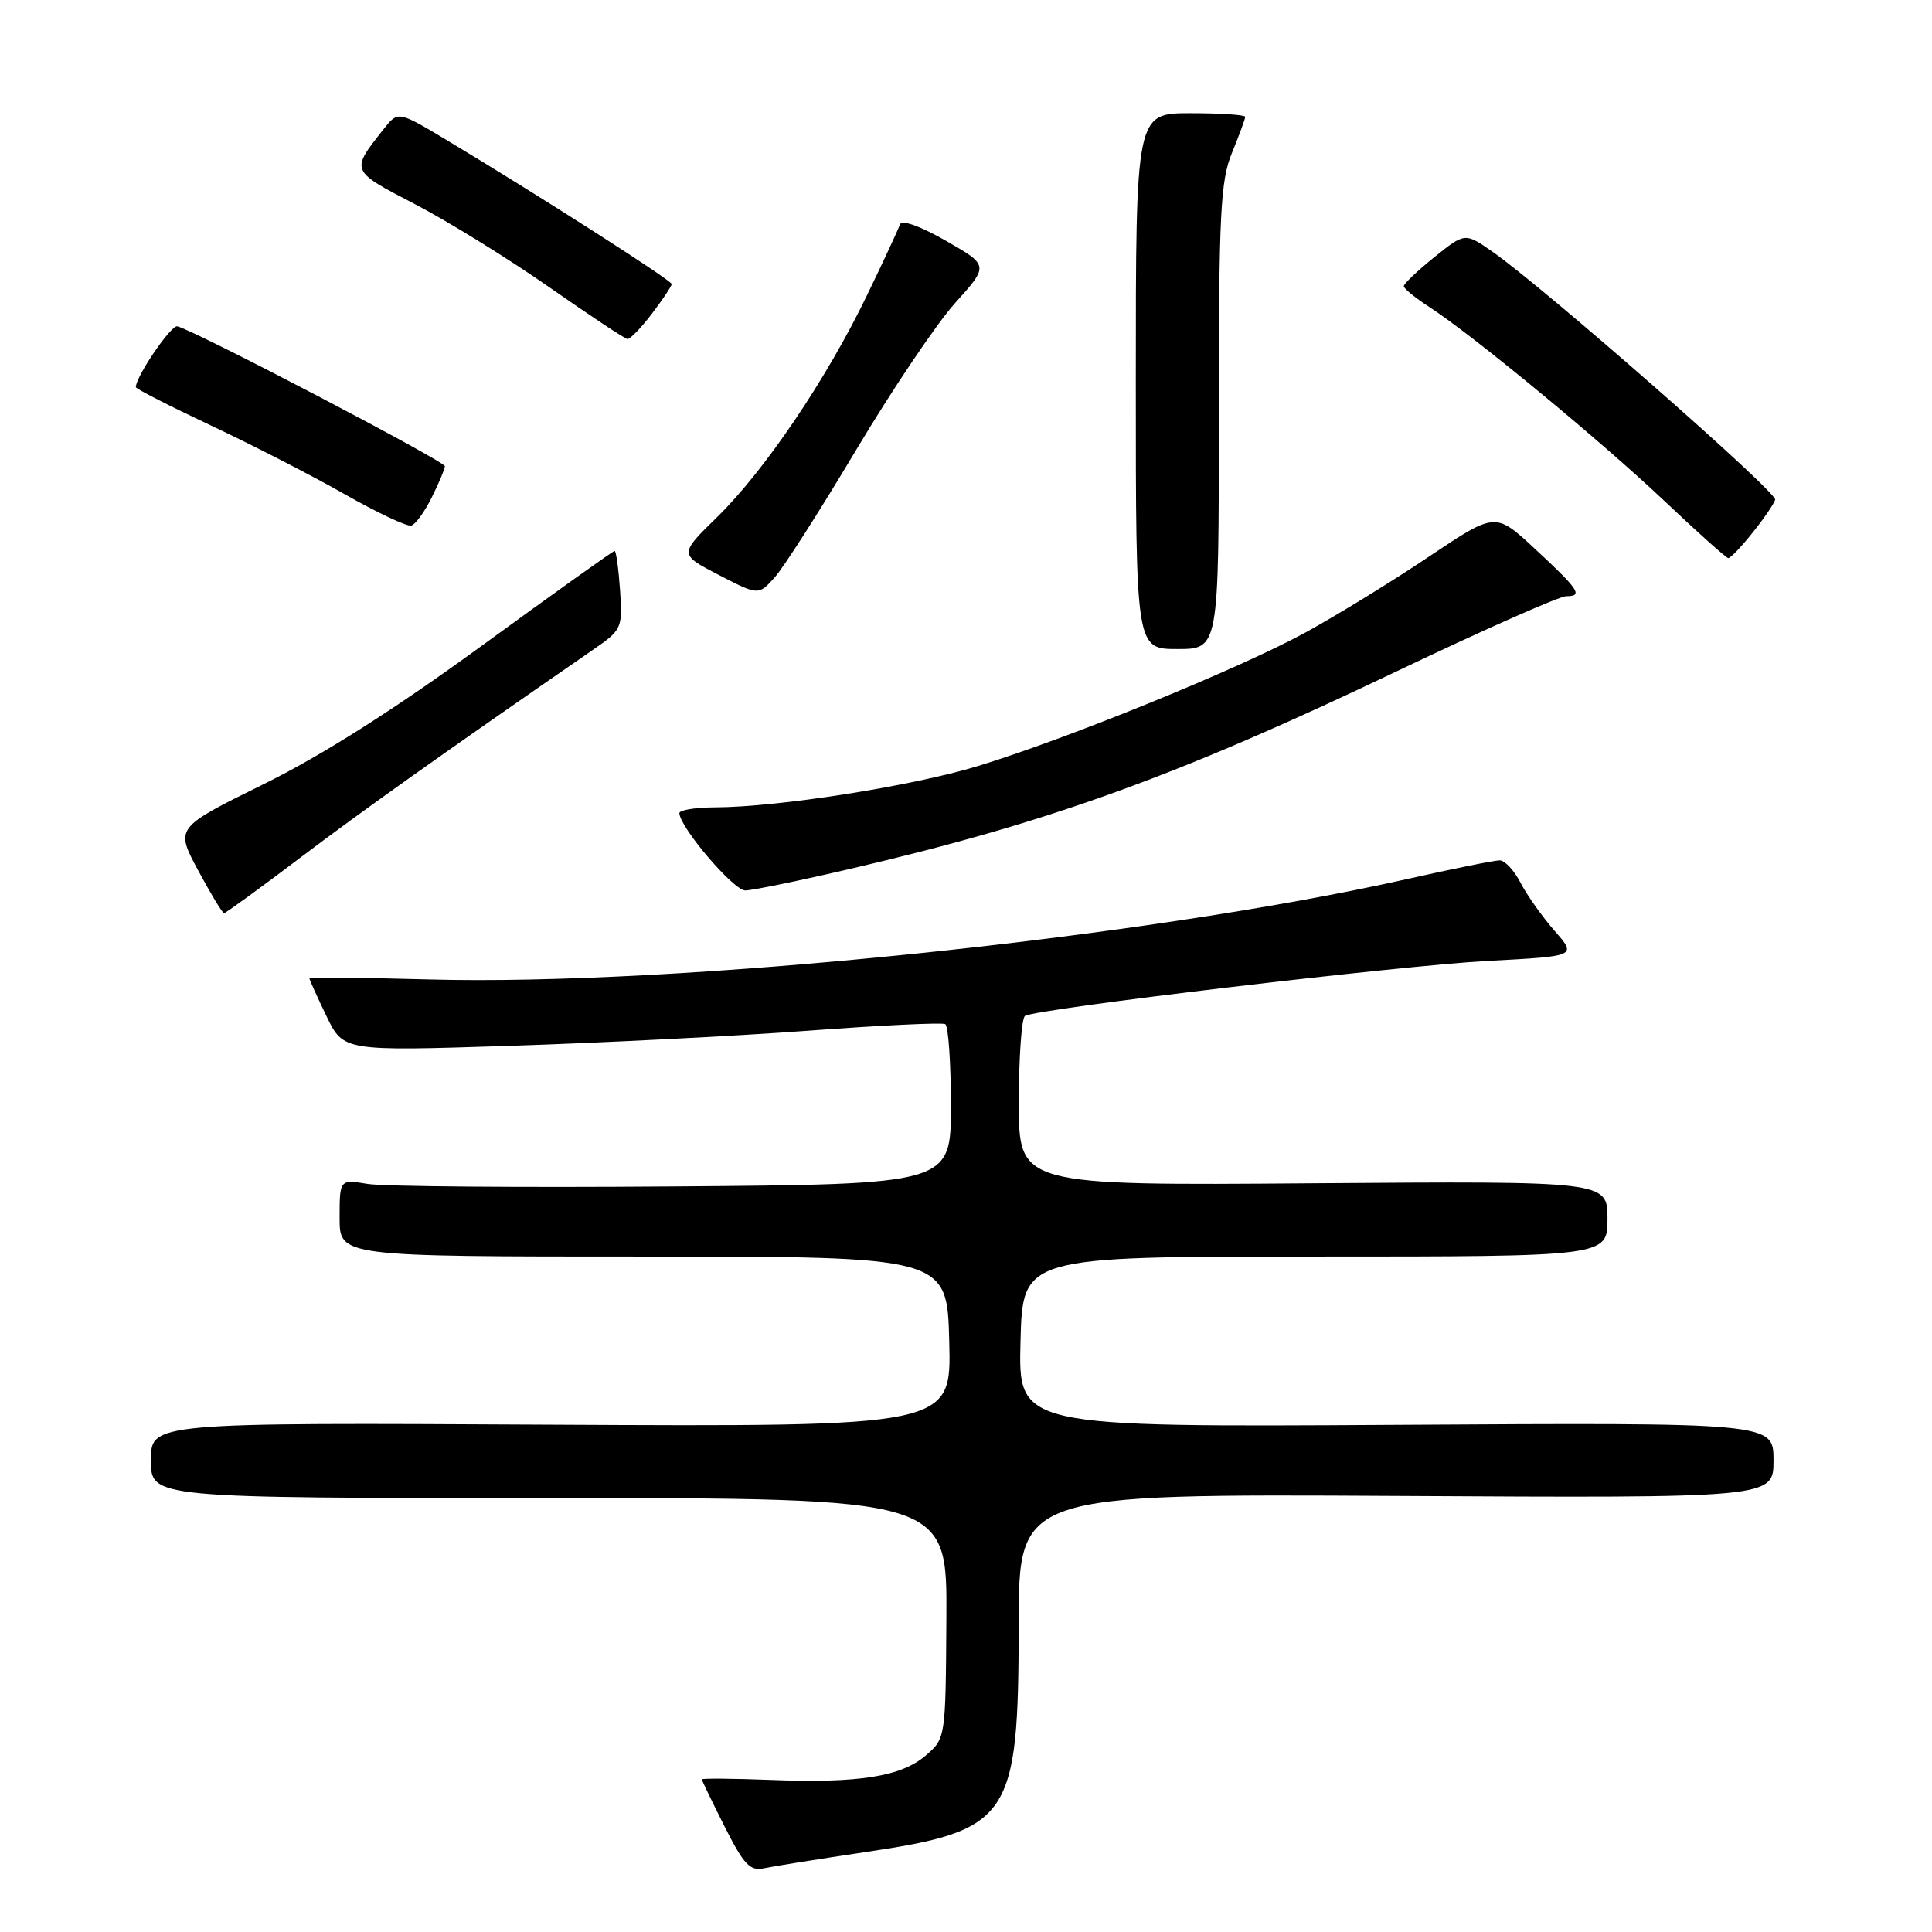 <?xml version="1.0" encoding="UTF-8" standalone="no"?>
<!DOCTYPE svg PUBLIC "-//W3C//DTD SVG 1.1//EN" "http://www.w3.org/Graphics/SVG/1.1/DTD/svg11.dtd" >
<svg xmlns="http://www.w3.org/2000/svg" xmlns:xlink="http://www.w3.org/1999/xlink" version="1.1" viewBox="0 0 256 256">
 <g >
 <path fill="currentColor"
d=" M 114.49 245.44 C 133.95 242.54 134.95 241.07 134.98 215.22 C 135.00 197.95 135.00 197.95 185.00 198.22 C 235.00 198.50 235.00 198.50 235.00 193.50 C 235.00 188.50 235.00 188.50 184.97 188.80 C 134.93 189.10 134.93 189.10 135.22 177.80 C 135.50 166.50 135.50 166.50 174.25 166.50 C 213.00 166.50 213.00 166.50 213.00 161.50 C 213.00 156.50 213.00 156.50 174.00 156.79 C 135.00 157.09 135.00 157.09 135.00 146.10 C 135.00 140.06 135.37 134.89 135.82 134.61 C 137.36 133.66 185.52 127.94 197.22 127.32 C 208.94 126.70 208.94 126.70 205.99 123.34 C 204.37 121.49 202.34 118.63 201.49 116.99 C 200.64 115.34 199.39 114.00 198.72 114.00 C 198.04 114.00 192.54 115.11 186.49 116.47 C 151.47 124.34 89.54 130.69 56.75 129.78 C 48.09 129.54 41.00 129.48 41.00 129.64 C 41.00 129.81 42.01 132.05 43.25 134.62 C 45.50 139.29 45.50 139.29 67.50 138.58 C 79.60 138.19 97.38 137.29 107.00 136.58 C 116.62 135.86 124.84 135.47 125.25 135.70 C 125.66 135.93 126.00 140.80 126.00 146.52 C 126.00 156.93 126.00 156.93 89.25 157.21 C 69.04 157.37 50.81 157.22 48.75 156.88 C 45.00 156.27 45.00 156.27 45.00 161.38 C 45.00 166.50 45.00 166.50 85.25 166.50 C 125.50 166.50 125.50 166.50 125.78 177.78 C 126.07 189.05 126.07 189.05 73.03 188.78 C 20.00 188.50 20.00 188.50 20.00 193.50 C 20.00 198.50 20.00 198.50 72.75 198.50 C 125.50 198.50 125.50 198.50 125.40 214.42 C 125.30 230.32 125.30 230.35 122.67 232.61 C 119.40 235.42 113.77 236.31 102.07 235.85 C 97.08 235.66 93.00 235.63 93.00 235.78 C 93.00 235.93 94.36 238.75 96.02 242.04 C 98.58 247.11 99.38 247.96 101.27 247.55 C 102.50 247.29 108.45 246.34 114.49 245.44 Z  M 39.79 113.65 C 48.06 107.39 58.54 99.94 78.50 86.15 C 82.42 83.45 82.50 83.27 82.16 78.19 C 81.96 75.34 81.64 73.00 81.44 73.00 C 81.24 73.00 73.30 78.67 63.79 85.60 C 52.24 94.02 42.64 100.11 34.86 103.94 C 23.22 109.69 23.22 109.69 26.26 115.34 C 27.93 118.45 29.47 121.00 29.69 121.00 C 29.90 121.00 34.45 117.69 39.79 113.65 Z  M 113.00 115.05 C 139.17 108.93 156.14 102.78 185.20 88.89 C 196.59 83.45 206.64 79.00 207.54 79.00 C 209.81 79.00 209.24 78.15 203.32 72.66 C 198.14 67.86 198.14 67.86 189.32 73.77 C 184.47 77.03 177.12 81.54 173.00 83.80 C 164.18 88.62 141.54 97.85 129.56 101.51 C 120.88 104.16 103.14 106.95 94.75 106.98 C 92.14 106.99 90.01 107.34 90.02 107.75 C 90.09 109.65 97.21 118.00 98.76 117.99 C 99.72 117.98 106.12 116.66 113.00 115.05 Z  M 161.50 55.25 C 161.50 28.26 161.71 23.98 163.25 20.23 C 164.21 17.88 165.00 15.74 165.00 15.48 C 165.00 15.22 161.74 15.00 157.75 15.00 C 150.50 15.00 150.50 15.00 150.50 50.50 C 150.50 86.00 150.50 86.00 156.00 86.00 C 161.50 86.00 161.50 86.00 161.50 55.25 Z  M 113.45 59.61 C 118.21 51.64 124.11 42.87 126.57 40.14 C 131.04 35.17 131.04 35.17 125.33 31.90 C 121.90 29.94 119.47 29.08 119.25 29.74 C 119.05 30.34 117.08 34.59 114.86 39.17 C 109.53 50.22 101.33 62.34 95.06 68.48 C 89.97 73.45 89.97 73.45 95.24 76.18 C 100.50 78.90 100.50 78.90 102.65 76.51 C 103.83 75.20 108.69 67.59 113.45 59.61 Z  M 232.22 70.59 C 233.72 68.72 235.07 66.75 235.22 66.21 C 235.50 65.23 204.67 38.18 197.81 33.39 C 194.12 30.81 194.12 30.81 190.06 34.07 C 187.83 35.87 186.01 37.60 186.01 37.92 C 186.02 38.24 187.54 39.48 189.39 40.68 C 195.10 44.37 212.08 58.38 220.50 66.34 C 224.90 70.50 228.72 73.93 229.00 73.95 C 229.28 73.98 230.72 72.47 232.22 70.59 Z  M 57.20 65.93 C 58.14 64.04 58.93 62.18 58.95 61.78 C 58.99 61.14 26.03 43.90 23.50 43.24 C 22.68 43.02 18.00 49.89 18.00 51.30 C 18.00 51.52 22.49 53.81 27.97 56.39 C 33.45 58.97 41.44 63.07 45.72 65.51 C 50.00 67.94 53.95 69.80 54.50 69.64 C 55.05 69.49 56.27 67.81 57.20 65.93 Z  M 86.38 41.57 C 87.82 39.68 89.00 37.91 89.00 37.64 C 89.00 37.15 71.46 25.93 59.12 18.52 C 52.74 14.70 52.74 14.70 50.84 17.10 C 46.42 22.69 46.37 22.57 54.98 27.05 C 59.38 29.34 67.37 34.28 72.74 38.03 C 78.11 41.78 82.78 44.88 83.13 44.92 C 83.48 44.97 84.94 43.46 86.38 41.57 Z "/>
</g>
</svg>